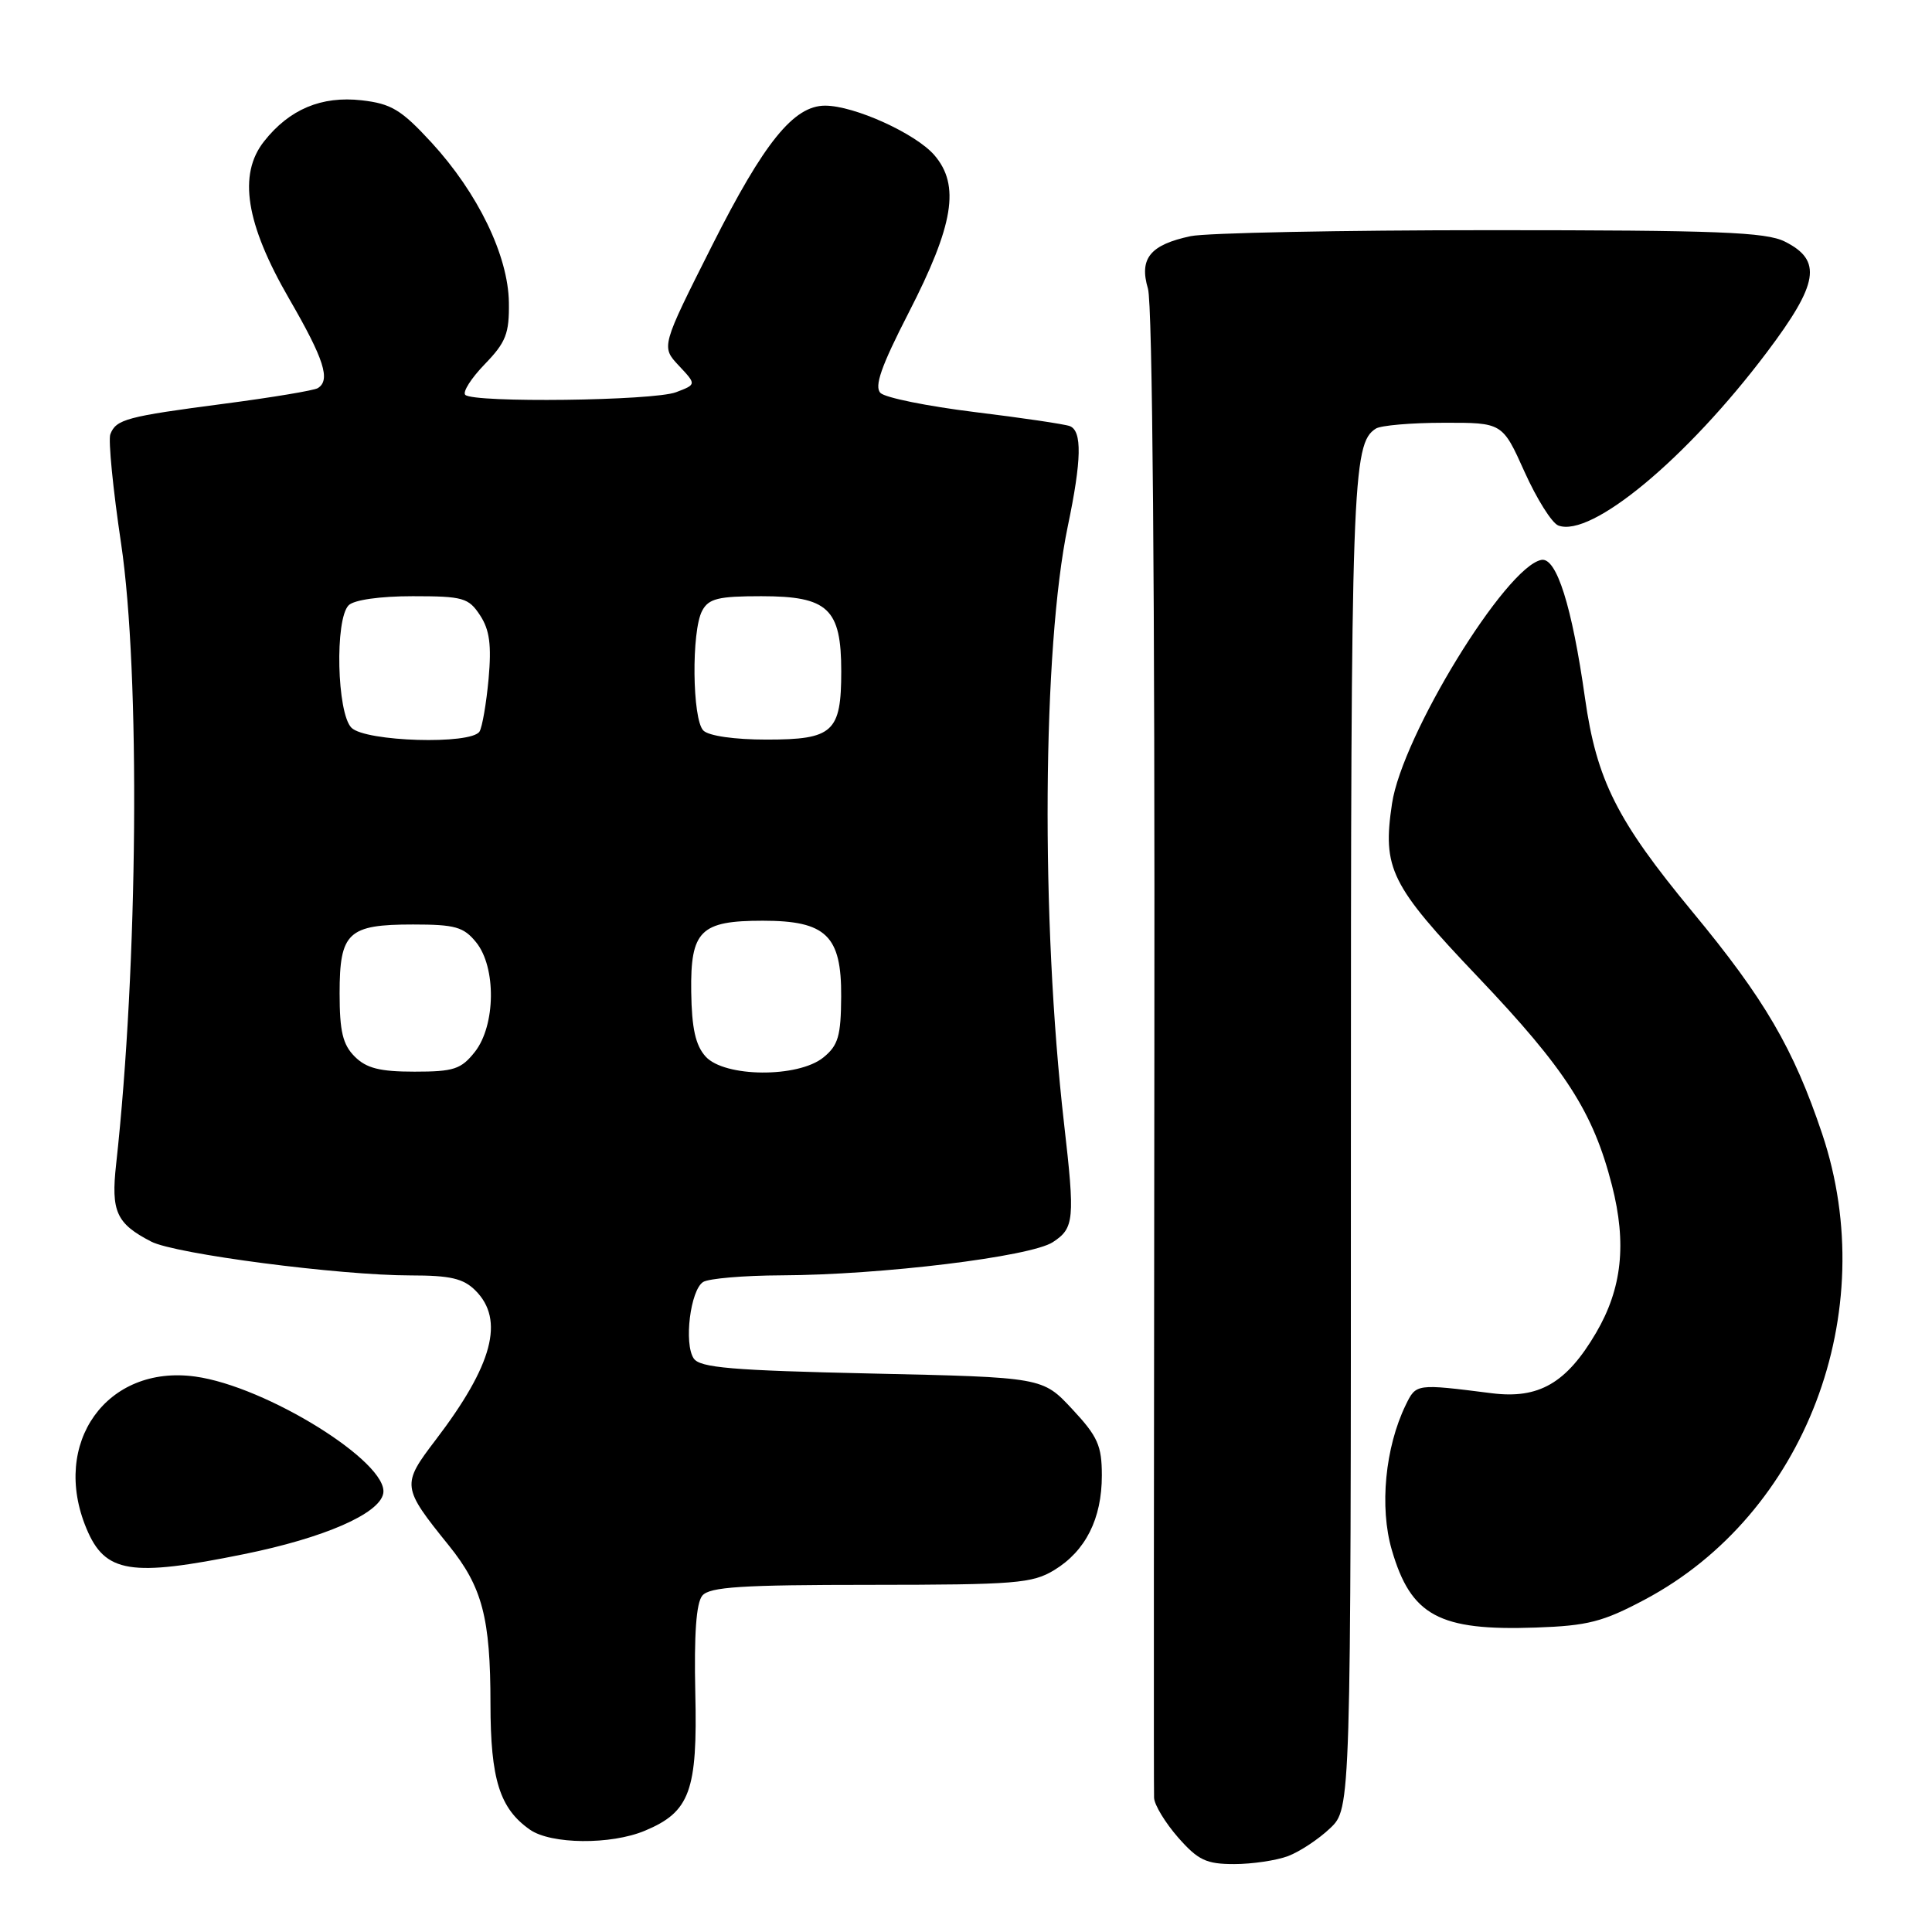 <?xml version="1.0" encoding="UTF-8" standalone="no"?>
<!DOCTYPE svg PUBLIC "-//W3C//DTD SVG 1.1//EN" "http://www.w3.org/Graphics/SVG/1.1/DTD/svg11.dtd" >
<svg xmlns="http://www.w3.org/2000/svg" xmlns:xlink="http://www.w3.org/1999/xlink" version="1.1" viewBox="0 0 256 256">
 <g >
 <path fill="currentColor"
d=" M 170.68 245.94 C 172.23 245.35 174.74 243.69 176.25 242.25 C 179.00 239.63 179.00 239.63 179.00 151.38 C 179.00 63.71 179.17 58.78 182.31 56.79 C 182.97 56.37 187.01 56.02 191.29 56.02 C 199.08 56.00 199.08 56.00 202.01 62.52 C 203.62 66.10 205.63 69.30 206.48 69.63 C 210.83 71.30 223.50 60.77 234.11 46.69 C 240.99 37.56 241.49 34.51 236.50 32.01 C 233.99 30.75 227.58 30.50 197.50 30.50 C 177.70 30.50 159.83 30.86 157.78 31.29 C 152.40 32.43 150.92 34.25 152.11 38.25 C 152.71 40.27 153.03 78.56 152.96 139.00 C 152.89 192.62 152.87 237.27 152.92 238.22 C 152.96 239.16 154.40 241.52 156.10 243.47 C 158.76 246.49 159.83 247.00 163.54 247.00 C 165.92 247.00 169.14 246.52 170.68 245.94 Z  M 85.45 242.58 C 91.42 240.09 92.44 237.31 92.13 224.30 C 91.96 216.58 92.25 212.40 93.06 211.43 C 94.02 210.27 98.27 210.00 115.37 210.00 C 134.56 209.99 136.79 209.81 139.70 208.04 C 143.85 205.51 146.00 201.24 146.00 195.51 C 146.00 191.55 145.46 190.34 142.07 186.71 C 138.15 182.50 138.15 182.50 115.54 182.00 C 96.94 181.59 92.74 181.23 91.92 180.00 C 90.60 178.03 91.48 170.94 93.17 169.87 C 93.90 169.41 98.55 169.01 103.50 168.99 C 116.78 168.94 136.56 166.52 139.51 164.59 C 142.35 162.73 142.45 161.60 140.99 148.86 C 137.90 121.85 138.13 85.86 141.49 69.72 C 143.33 60.93 143.40 57.09 141.75 56.46 C 141.06 56.20 135.39 55.36 129.15 54.60 C 122.91 53.83 117.30 52.70 116.67 52.07 C 115.82 51.22 116.75 48.55 120.39 41.46 C 126.38 29.80 127.24 24.55 123.81 20.56 C 121.33 17.69 113.20 14.00 109.33 14.00 C 105.17 14.00 101.25 18.85 94.37 32.50 C 87.60 45.94 87.60 45.94 89.94 48.44 C 92.29 50.94 92.29 50.94 89.58 51.97 C 86.59 53.11 62.74 53.40 61.65 52.32 C 61.27 51.94 62.44 50.11 64.23 48.26 C 67.04 45.36 67.49 44.20 67.43 40.07 C 67.34 33.87 63.32 25.57 57.17 18.88 C 53.16 14.53 51.85 13.74 47.92 13.29 C 42.59 12.69 38.34 14.48 34.99 18.73 C 31.52 23.12 32.56 29.64 38.32 39.60 C 42.96 47.62 43.83 50.37 42.11 51.43 C 41.62 51.74 36.02 52.67 29.68 53.50 C 16.77 55.19 15.38 55.56 14.62 57.54 C 14.33 58.30 14.97 64.83 16.05 72.05 C 18.60 89.24 18.29 127.95 15.39 154.25 C 14.69 160.54 15.41 162.13 20.04 164.52 C 23.20 166.16 45.01 169.00 54.41 169.00 C 59.67 169.00 61.40 169.40 63.00 171.00 C 66.89 174.89 65.30 180.86 57.74 190.78 C 53.19 196.75 53.22 197.03 59.47 204.78 C 63.91 210.28 64.99 214.38 64.99 225.80 C 65.00 235.77 66.21 239.64 70.22 242.44 C 73.01 244.39 80.94 244.47 85.45 242.58 Z  M 217.97 211.94 C 239.21 200.64 249.38 173.90 241.45 150.25 C 237.65 138.93 233.82 132.37 224.25 120.81 C 214.25 108.72 211.56 103.37 210.02 92.50 C 208.30 80.31 206.24 73.81 204.24 74.19 C 199.51 75.10 185.80 97.47 184.45 106.48 C 183.16 115.09 184.23 117.26 195.82 129.44 C 207.46 141.68 211.10 147.34 213.59 157.05 C 215.57 164.78 214.93 170.73 211.49 176.60 C 207.58 183.27 203.91 185.40 197.66 184.61 C 187.61 183.34 187.65 183.33 186.26 186.18 C 183.54 191.78 182.77 199.71 184.42 205.37 C 186.96 214.10 190.68 216.11 203.50 215.66 C 210.40 215.42 212.39 214.91 217.97 211.94 Z  M 32.34 205.93 C 42.94 203.78 50.26 200.59 50.78 197.90 C 51.57 193.82 35.28 183.69 25.87 182.40 C 14.16 180.79 6.71 191.20 11.46 202.55 C 13.92 208.45 17.30 208.99 32.34 205.93 Z  M 47.00 140.00 C 45.42 138.42 45.00 136.67 45.00 131.62 C 45.00 123.54 46.11 122.50 54.74 122.50 C 60.30 122.50 61.44 122.82 63.09 124.86 C 65.77 128.17 65.68 135.86 62.93 139.37 C 61.10 141.68 60.14 142.00 54.93 142.00 C 50.33 142.00 48.55 141.55 47.00 140.00 Z  M 93.50 140.00 C 92.16 138.52 91.66 136.27 91.59 131.42 C 91.48 123.31 92.80 122.00 101.08 122.00 C 109.46 122.00 111.51 123.98 111.46 132.03 C 111.43 137.29 111.07 138.52 109.10 140.12 C 105.74 142.84 96.00 142.76 93.50 140.00 Z  M 46.57 96.43 C 44.64 94.50 44.35 82.05 46.20 80.20 C 46.91 79.49 50.35 79.00 54.68 79.00 C 61.36 79.00 62.09 79.21 63.61 81.53 C 64.88 83.46 65.14 85.47 64.74 89.96 C 64.44 93.21 63.90 96.34 63.54 96.93 C 62.45 98.70 48.42 98.28 46.57 96.43 Z  M 93.20 96.80 C 91.72 95.32 91.60 83.61 93.04 80.93 C 93.90 79.31 95.17 79.00 100.88 79.00 C 109.72 79.00 111.47 80.64 111.47 88.95 C 111.47 97.02 110.39 98.00 101.58 98.00 C 97.33 98.00 93.91 97.51 93.20 96.80 Z "/>
</g>
</svg>